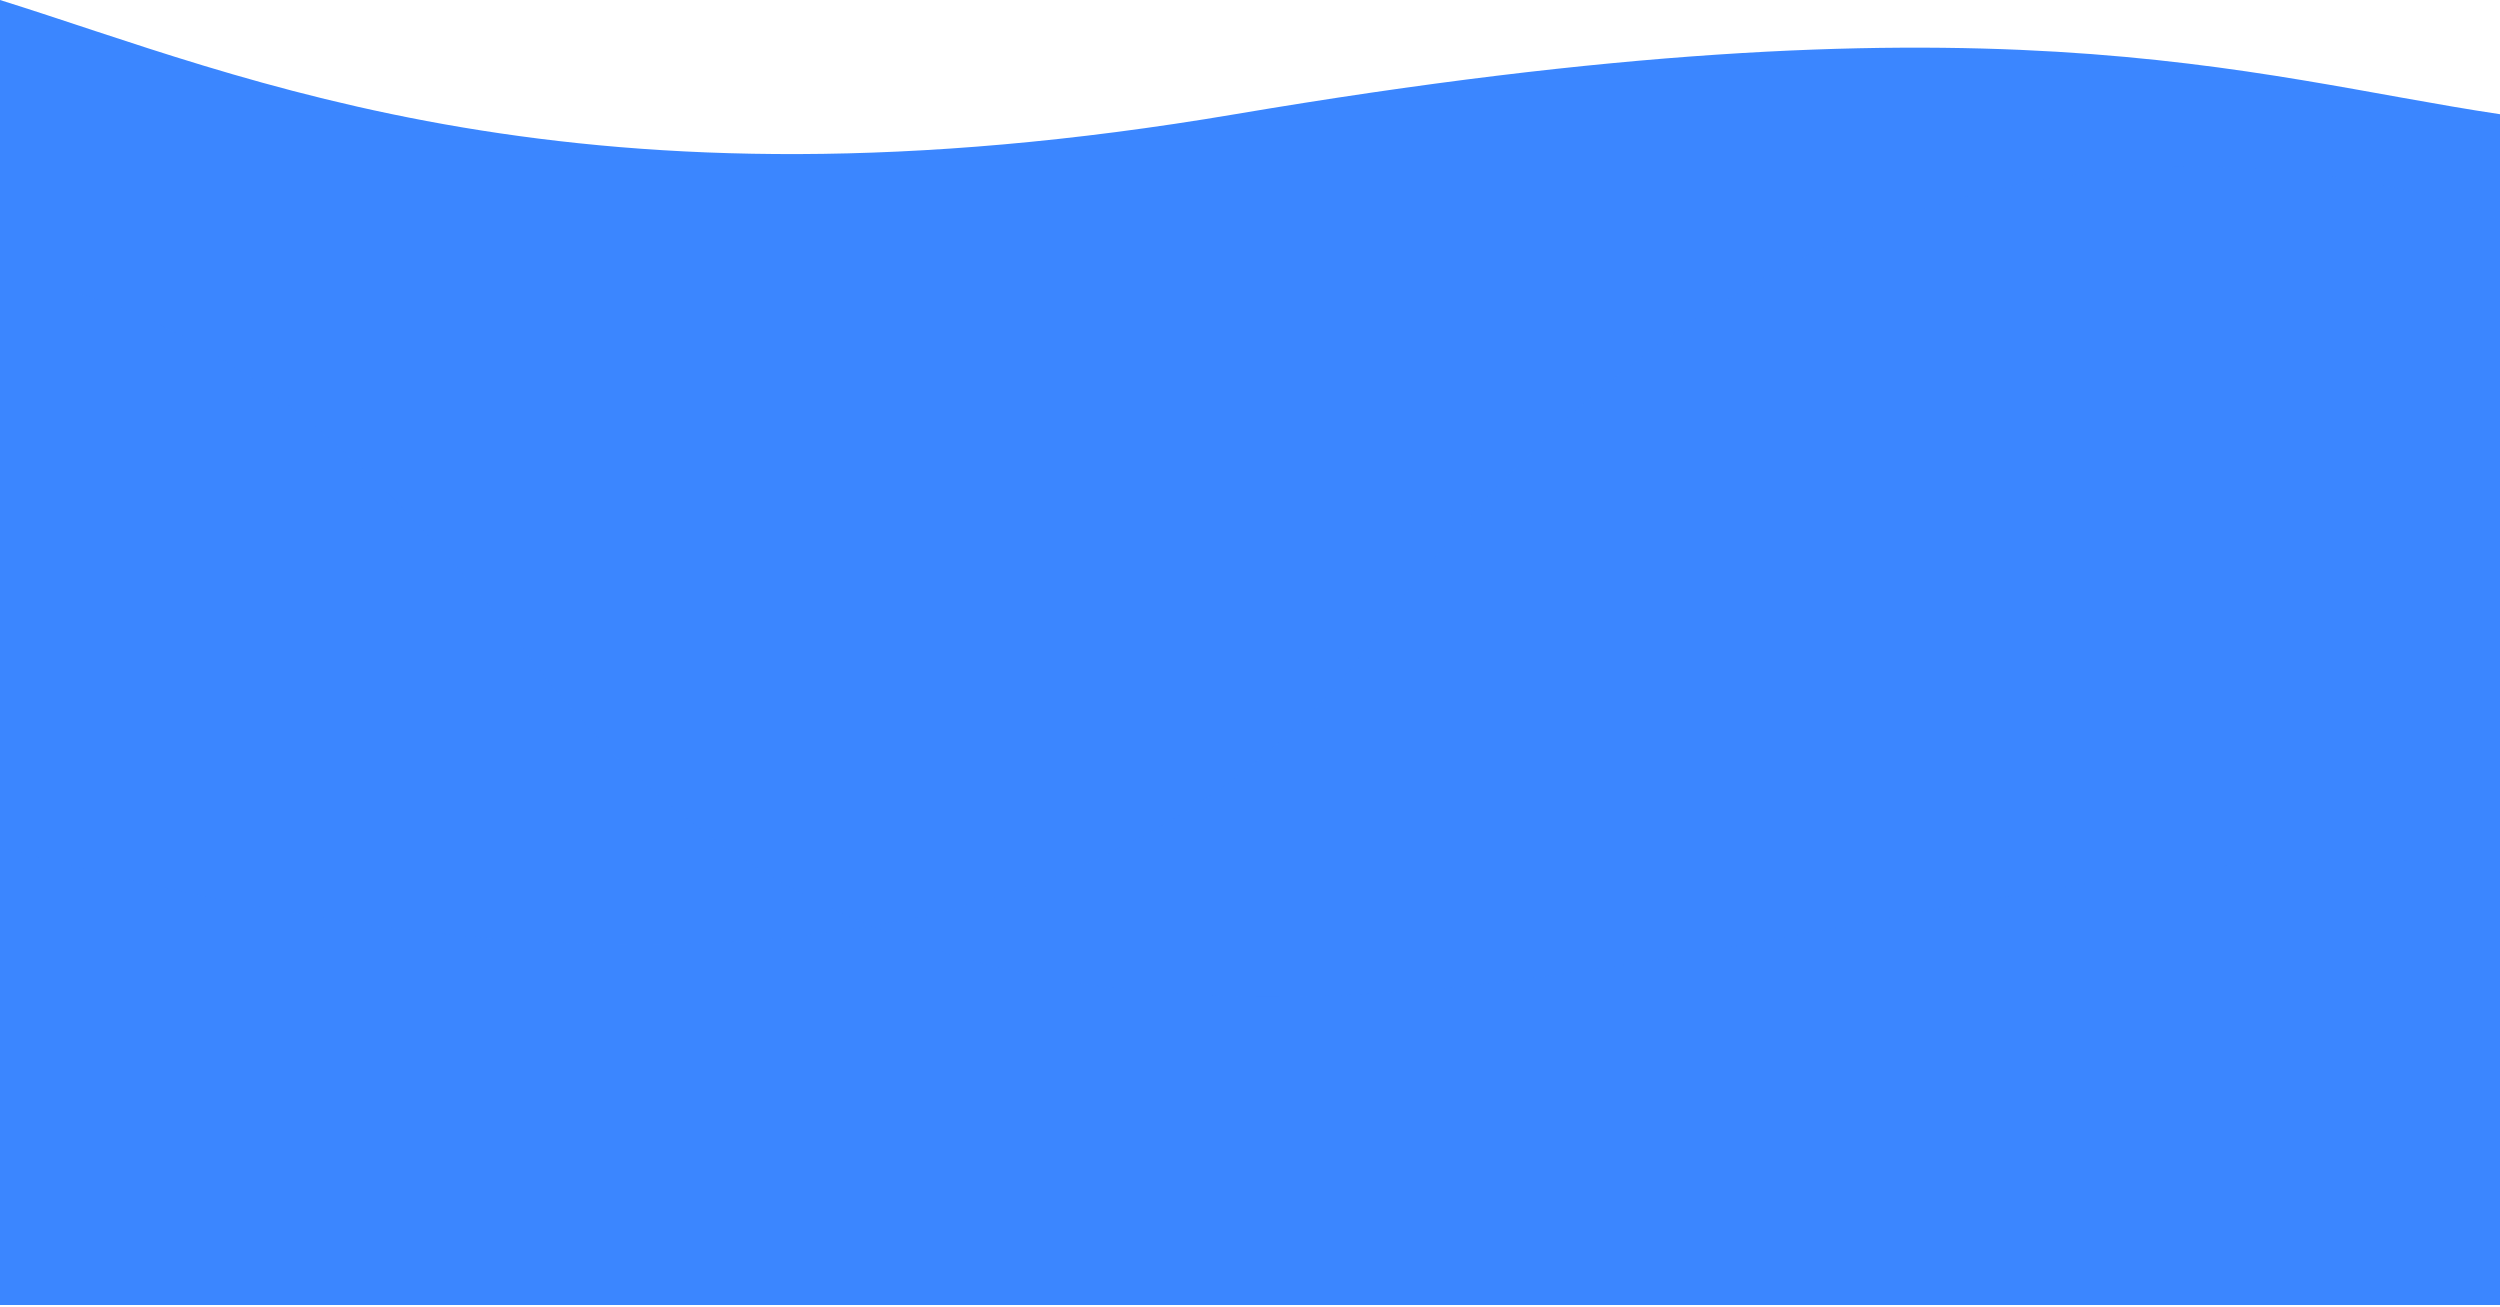 <?xml version="1.0" encoding="UTF-8"?>
<svg fill="none" viewBox="0 0 1500 784" xmlns="http://www.w3.org/2000/svg">
<path d="m741.04 68.528c-394.25 66.844-594.61-22.841-741.04-68.523l2.6519e-4 783 1500 6e-3v-714.48c-152.41-22.841-304-77.137-758.96 2e-4z" fill="#3B86FF"/>
<g opacity=".15" style="mix-blend-mode:multiply">
<path d="m811.55 400.22c297.97-435.82 688.45-268.76 688.45-268.76v651.55l-1500-4e-3 -5.021e-5 -274.69c247.87 67.805 619.17 121.75 811.55-108.1z" fill="#3B86FF"/>
</g>
<g opacity=".15" style="mix-blend-mode:multiply">
<path d="m0.001 783h1500v-259.61c-316.63-61.73-873.1 278.47-1182.2-128.92-125.48-165.37-236.68-221.27-317.77-226.47v615z" fill="#3B86FF"/>
</g>
</svg>
